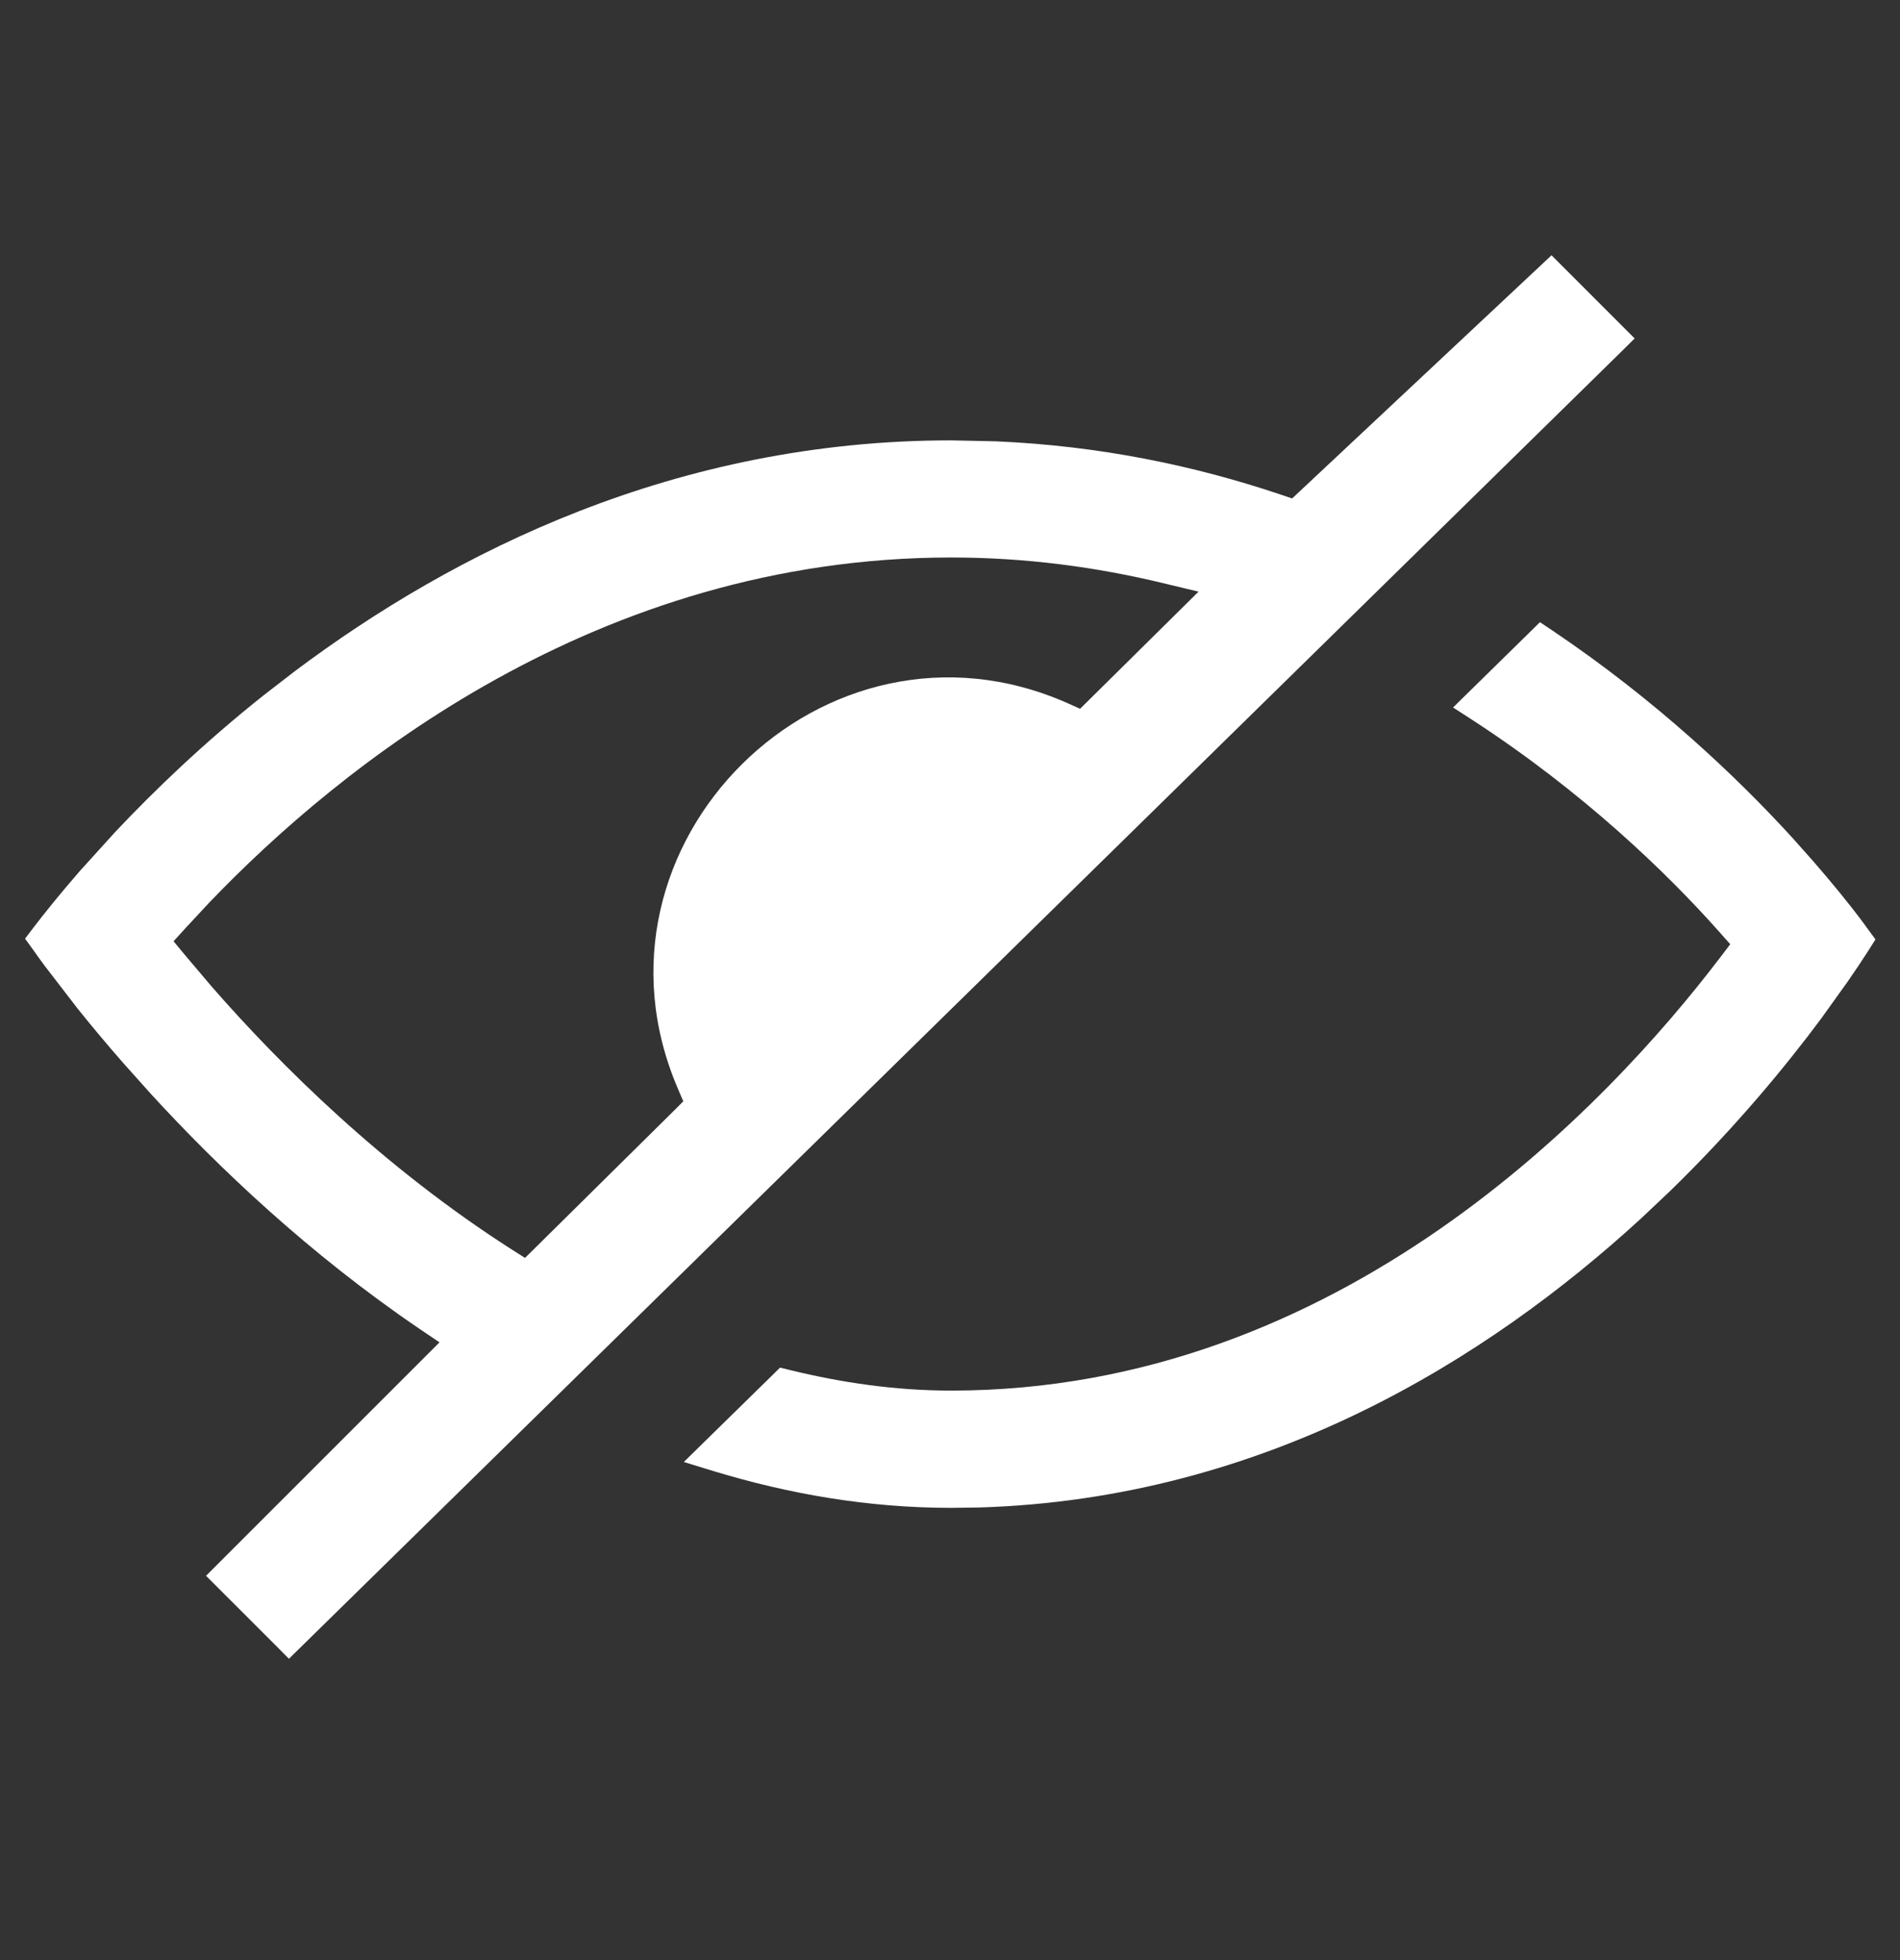<svg width="32" height="33" viewBox="0 0 32 33" fill="none" xmlns="http://www.w3.org/2000/svg">
<rect x="0" y="0" width="32" height="33" fill="#333333" stroke="none"/>
<path d="M27.531 5.698L27.302 5.925L4.866 27.927L4.642 27.701L3.47 26.53L7.402 22.6L7.056 22.366C5.207 21.109 3.678 19.657 2.544 18.42L2.083 17.905C1.791 17.572 1.532 17.261 1.309 16.983L0.747 16.253C0.675 16.157 0.612 16.066 0.561 15.995L0.422 15.803L0.566 15.614C0.743 15.382 1.005 15.055 1.345 14.664L1.936 14.012C2.588 13.319 3.427 12.511 4.441 11.705L4.963 11.302C7.642 9.292 11.386 7.414 16.019 7.414L16.773 7.43C18.514 7.505 20.114 7.837 21.567 8.326L21.762 8.392L26.131 4.298L27.531 5.698ZM26.153 10.62C27.892 11.791 29.247 13.076 30.183 14.1L30.539 14.5C30.873 14.883 31.138 15.214 31.33 15.466L31.587 15.816L31.469 16.002L31.445 16.039C31.36 16.172 31.252 16.334 31.123 16.52L30.675 17.145C30.078 17.948 29.224 18.986 28.127 20.053L27.642 20.511C25.056 22.883 21.301 25.235 16.489 25.38L16.019 25.386C14.617 25.386 13.289 25.152 12.033 24.772L11.517 24.614L11.902 24.236L13.011 23.15L13.137 23.025L13.309 23.067C14.174 23.278 15.076 23.412 16.019 23.412C22.579 23.412 27.089 18.59 28.969 16.123L29.141 15.897L28.952 15.684C28.073 14.694 26.662 13.334 24.808 12.128L24.473 11.911L24.758 11.631L25.75 10.658L25.936 10.475L26.153 10.62ZM16.019 9.386C10.054 9.386 5.709 12.917 3.531 15.189L3.125 15.625L2.923 15.847L3.116 16.08L3.573 16.619C4.727 17.939 6.457 19.653 8.609 21.03L8.842 21.178L9.039 20.984L11.341 18.709L11.508 18.542L11.416 18.326C9.653 14.219 13.881 10.028 17.977 11.837L18.191 11.933L20.186 9.961L19.581 9.816C18.472 9.549 17.285 9.386 16.019 9.386Z" fill="white"/>
</svg>

